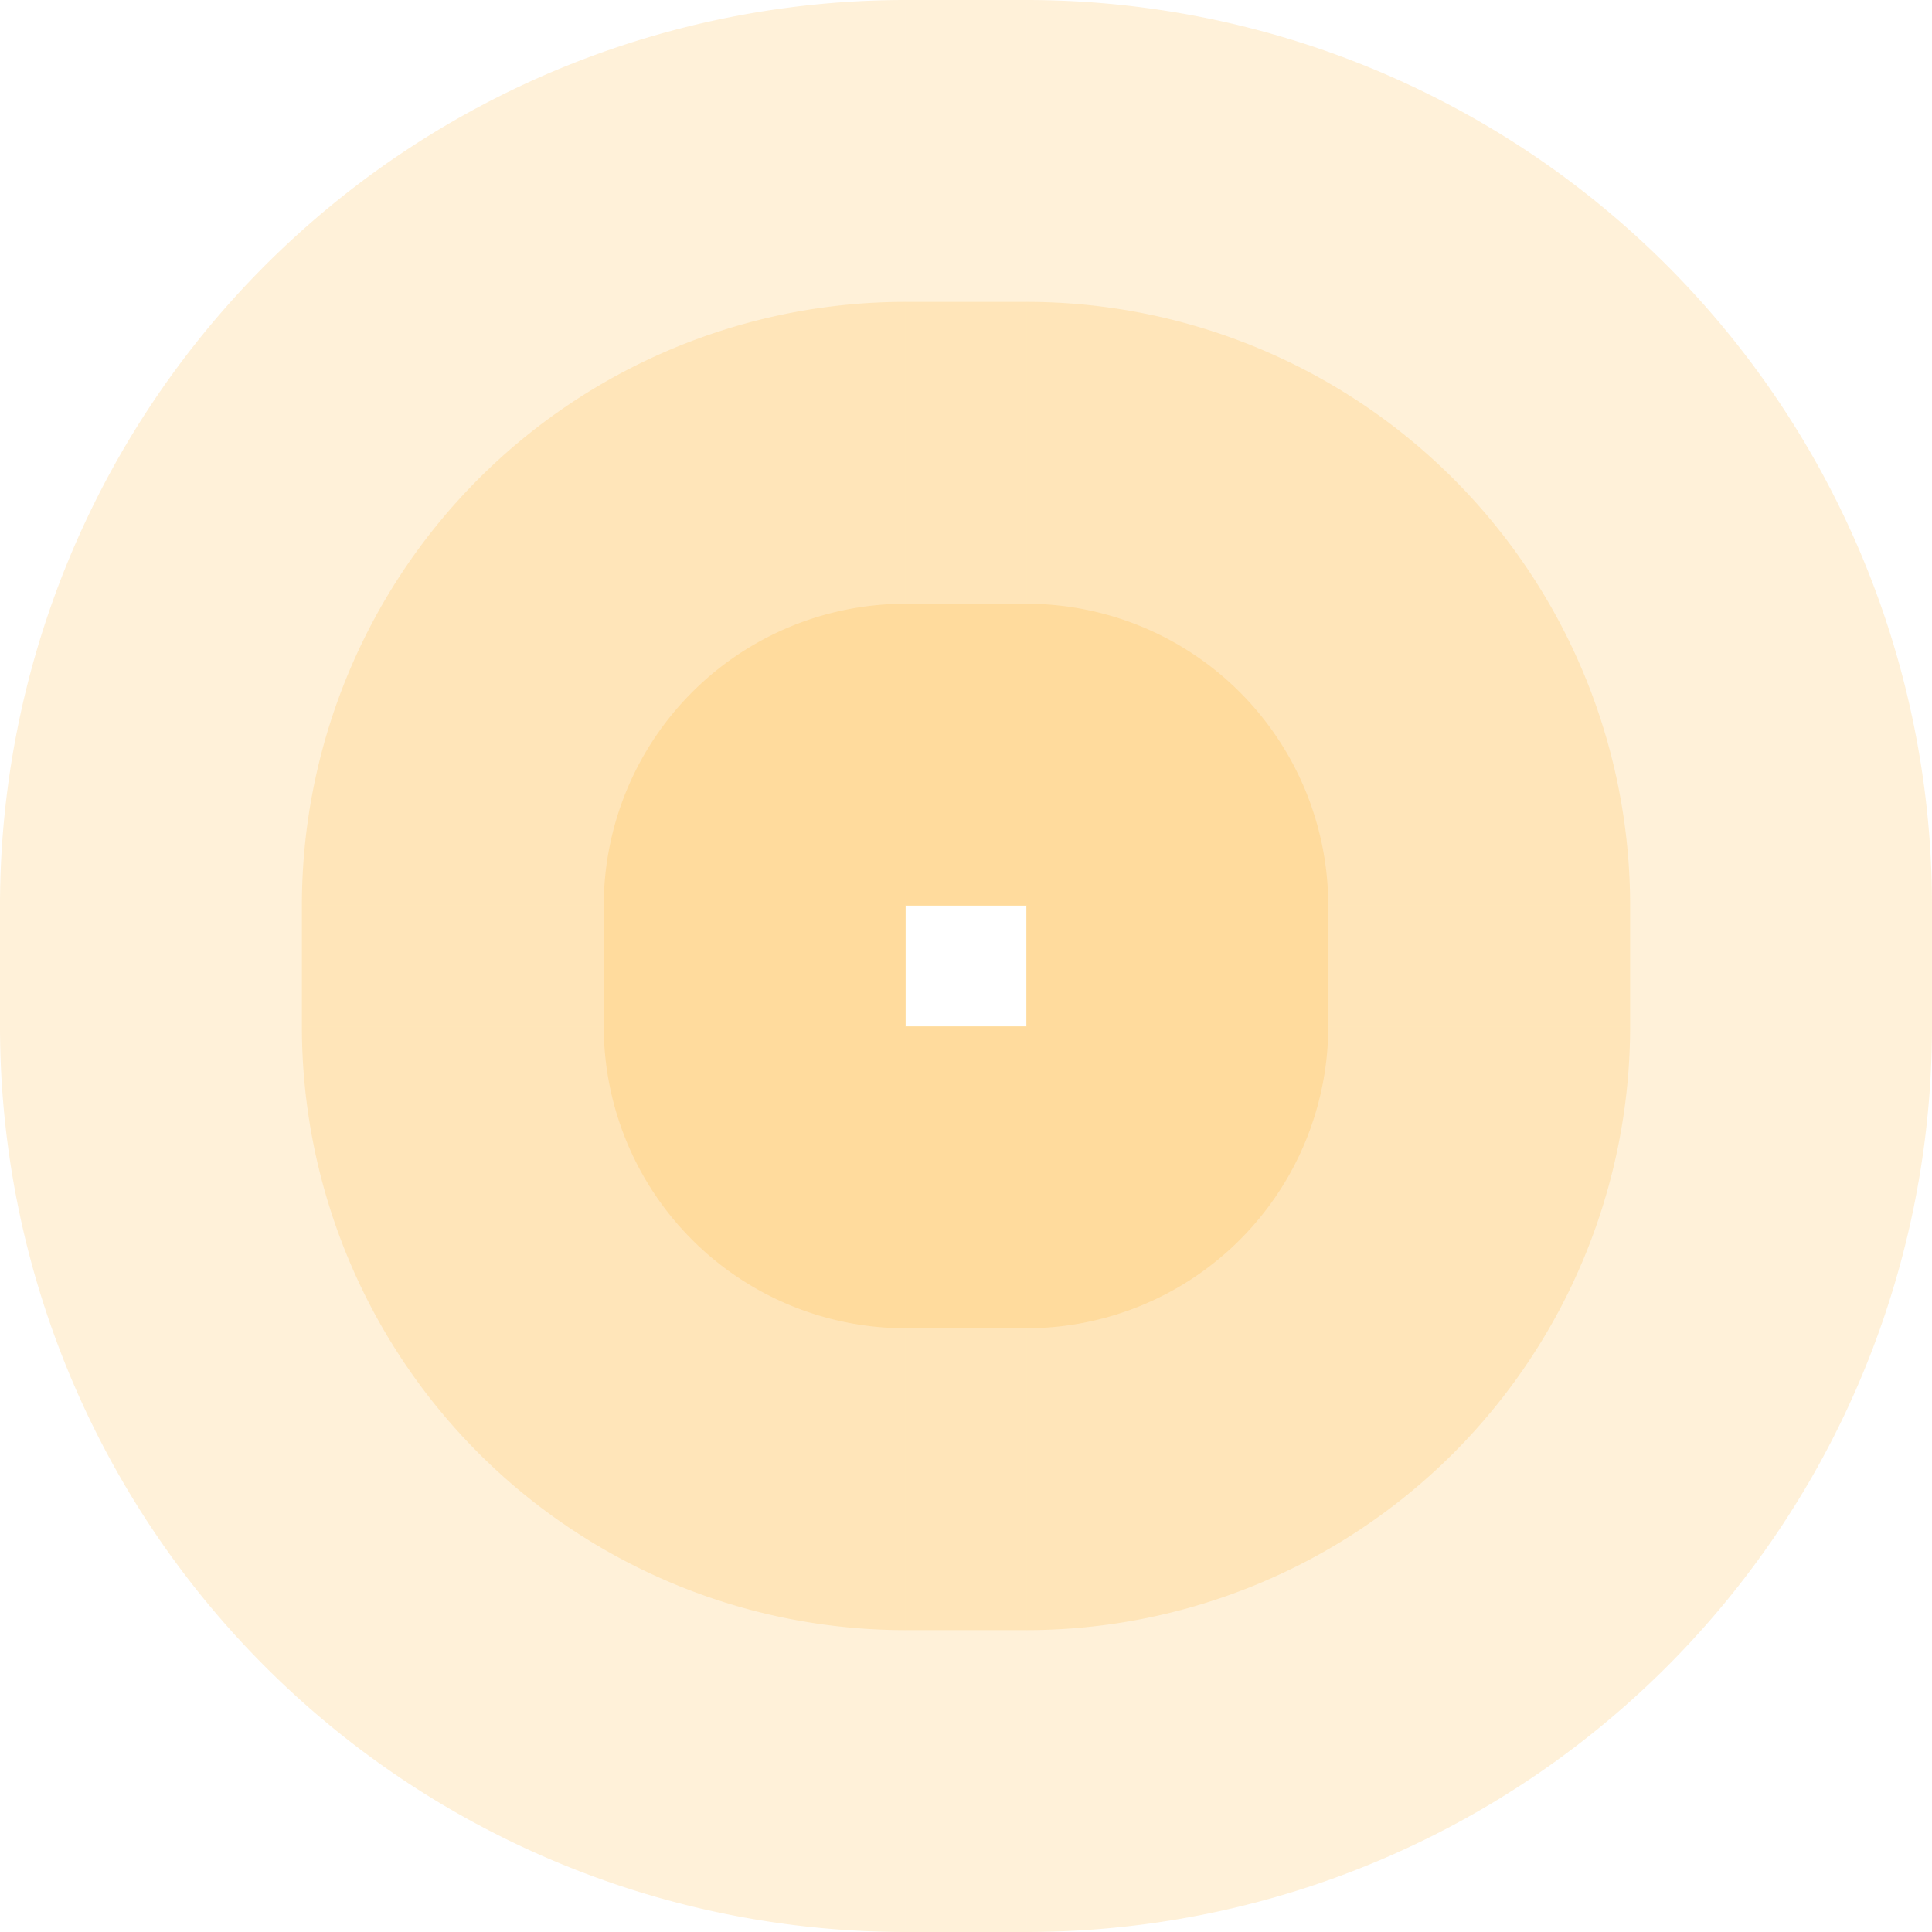 <!-- Created with Inkscape (http://www.inkscape.org/) --><svg xmlns:rdf="http://www.w3.org/1999/02/22-rdf-syntax-ns#" width="1808" xmlns:svg="http://www.w3.org/2000/svg" id="svg2" height="1808" xmlns:dc="http://purl.org/dc/elements/1.1/" xmlns:cc="http://creativecommons.org/ns#" xmlns="http://www.w3.org/2000/svg" version="1.1">
  <defs id="defs3031"/>
  <rect x="847.5" width="113" id="rect3000" y="0" height="847.5" style="fill:#ffa500;fill-opacity:0.15"/>
  <rect x="847.5" width="113" id="rect3001" y="282.5" height="565" style="fill:#ffa500;fill-opacity:0.15"/>
  <rect x="847.5" width="113" id="rect3002" y="565" height="282.5" style="fill:#ffa500;fill-opacity:0.15"/>
  
  <rect x="847.5" width="113" id="rect3000" y="960.5" height="847.5" style="fill:#ffa500;fill-opacity:0.15"/>
  <rect x="847.5" width="113" id="rect3001" y="960.5" height="565" style="fill:#ffa500;fill-opacity:0.15"/>
  <rect x="847.5" width="113" id="rect3002" y="960.5" height="282.5" style="fill:#ffa500;fill-opacity:0.15"/>  
  
  <rect x="0" width="847.5" id="rect3000" y="847.5" height="113" style="fill:#ffa500;fill-opacity:0.15"/>
  <rect x="282.5" width="565" id="rect3001" y="847.5" height="113" style="fill:#ffa500;fill-opacity:0.15"/>
  <rect x="565" width="282.5" id="rect3002" y="847.5" height="113" style="fill:#ffa500;fill-opacity:0.15"/>
  	
  <rect x="960.5" width="847.5" id="rect3000" y="847.5" height="113" style="fill:#ffa500;fill-opacity:0.15"/>
  <rect x="960.5" width="565" id="rect3001" y="847.5" height="113" style="fill:#ffa500;fill-opacity:0.15"/>
  <rect x="960.5" width="282.5" id="rect3002" y="847.5" height="113" style="fill:#ffa500;fill-opacity:0.15"/>
  		
	<path style="fill:#ffa500;fill-opacity:0.15" id="path3021" d="M 0,847.5 A 847.5,847.5 0 0 1 847.5,0 v 847.5 z"/>
	<path style="fill:#ffa500;fill-opacity:0.15" id="path3021" d="M 282.5,847.5 A 565,565 0 0 1 847.5,282.5 v 565 z"/>
	<path style="fill:#ffa500;fill-opacity:0.15" id="path3021" d="M 565,847.5 A 282.5,282.5 0 0 1 847.5,565 v 282.5 z"/>
	
	<path style="fill:#ffa500;fill-opacity:0.15" id="path3021" d="M 960.5,0 A 847.5,847.5 0 0 1 1808,847.5 h -847.5 z"/>
	<path style="fill:#ffa500;fill-opacity:0.15" id="path3021" d="M 960.5,282.5 A 565,565 0 0 1 1525.5,847.5 h -565 z"/>
	<path style="fill:#ffa500;fill-opacity:0.15" id="path3021" d="M 960.5,565 A 282.5,282.5 0 0 1 1243,847.5 h -282.5 z"/>	

	<path style="fill:#ffa500;fill-opacity:0.15" id="path3021" d="M 1808,960.5 A 847.5,847.5 0 0 1 960.5,1808 v -847.5 z"/>
	<path style="fill:#ffa500;fill-opacity:0.15" id="path3021" d="M 1525.5,960.5 A 565,565 0 0 1 960.5,1525.5 v -565 z"/>
	<path style="fill:#ffa500;fill-opacity:0.15" id="path3021" d="M 1243,960.5 A 282.5,282.5 0 0 1 960.5,1243 v -282.5 z"/>	

	<path style="fill:#ffa500;fill-opacity:0.15" id="path3021" d="M 847.5,1808 A 847.5,847.5 0 0 1 0,960.5 h 847.5 z"/>
	<path style="fill:#ffa500;fill-opacity:0.15" id="path3021" d="M 847.5,1525.5 A 565,565 0 0 1 282.5,960.5 h 565 z"/>
	<path style="fill:#ffa500;fill-opacity:0.15" id="path3021" d="M 847.5,1243 A 282.5,282.5 0 0 1 565,960.5 h 282.5 z"/>
</svg>